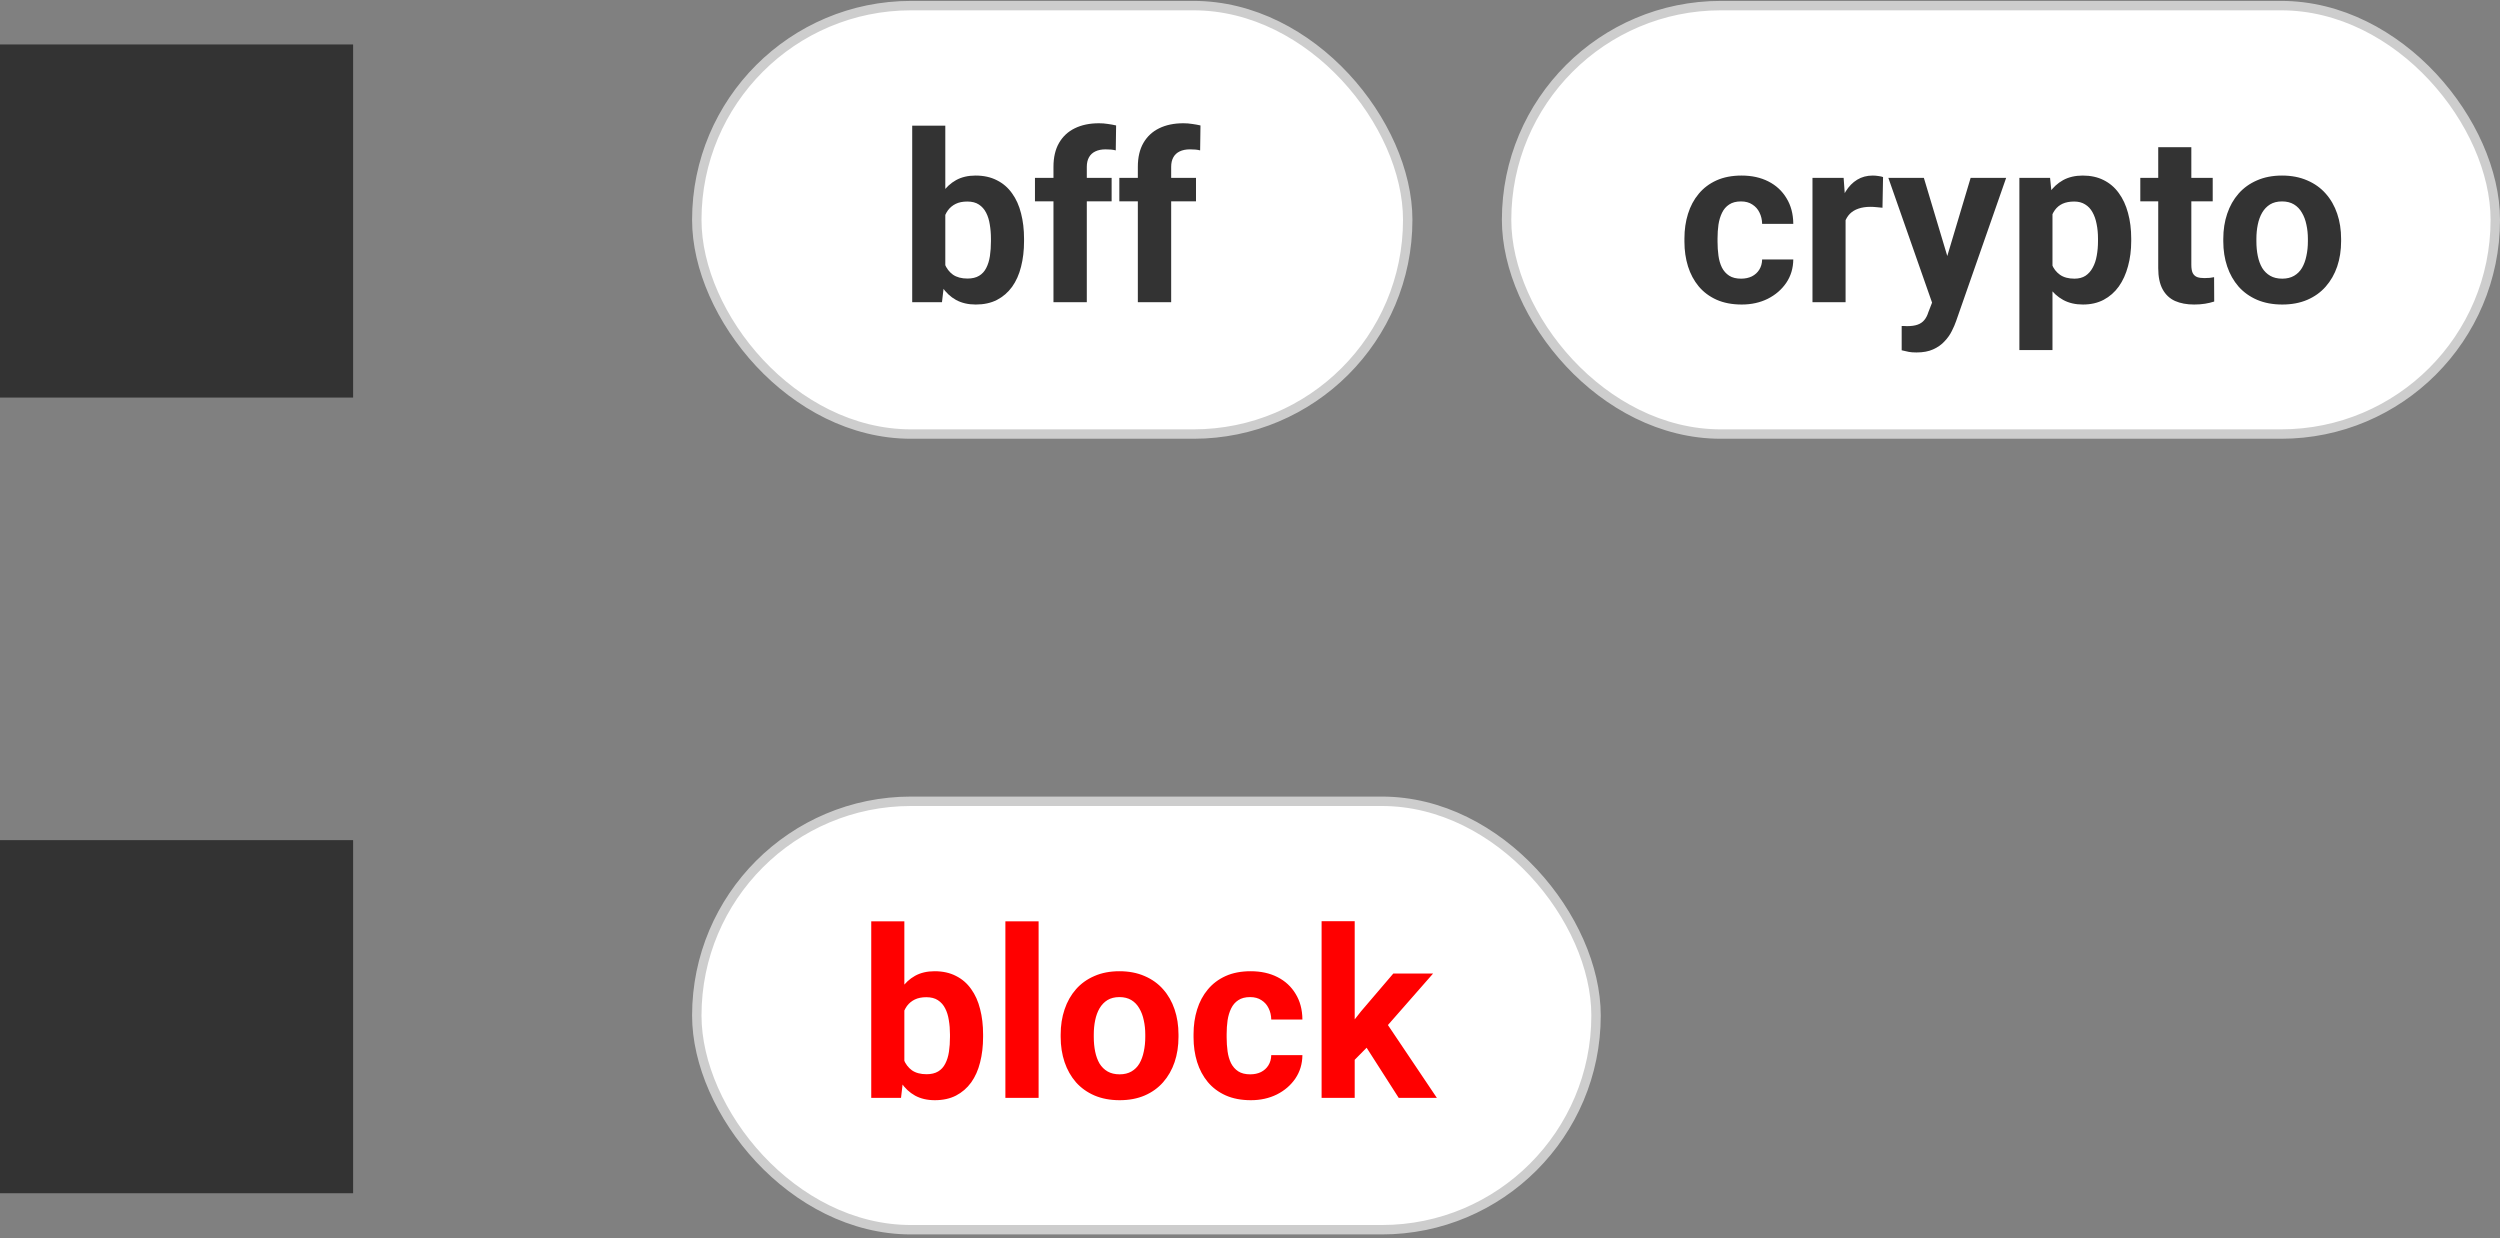 <svg width="531" height="263" viewBox="0 0 531 263" fill="none" xmlns="http://www.w3.org/2000/svg">
<rect x="0" y="0" width="531" height="263" fill="#808080" stroke="none"/>
<rect x="148" y="1.193" width="151" height="91" rx="45.5" fill="white" stroke="#CDCDCD" stroke-width="2"/>
<path d="M193.752 26.693H200.783V58.139L200.075 64.193H193.752V26.693ZM217.507 50.717V51.23C217.507 53.199 217.295 55.005 216.872 56.649C216.465 58.293 215.83 59.717 214.968 60.922C214.105 62.11 213.031 63.038 211.745 63.705C210.476 64.356 208.978 64.682 207.253 64.682C205.642 64.682 204.242 64.356 203.054 63.705C201.882 63.054 200.897 62.134 200.1 60.946C199.302 59.758 198.659 58.367 198.171 56.772C197.683 55.176 197.316 53.435 197.072 51.547V50.424C197.316 48.536 197.683 46.794 198.171 45.199C198.659 43.604 199.302 42.213 200.1 41.024C200.897 39.836 201.882 38.917 203.054 38.266C204.226 37.615 205.609 37.289 207.204 37.289C208.946 37.289 210.459 37.623 211.745 38.29C213.047 38.941 214.121 39.869 214.968 41.073C215.83 42.261 216.465 43.677 216.872 45.321C217.295 46.949 217.507 48.747 217.507 50.717ZM210.476 51.23V50.717C210.476 49.643 210.394 48.633 210.231 47.69C210.085 46.729 209.825 45.891 209.45 45.175C209.076 44.442 208.563 43.865 207.912 43.441C207.277 43.018 206.455 42.807 205.446 42.807C204.486 42.807 203.672 42.969 203.005 43.295C202.338 43.62 201.784 44.076 201.345 44.662C200.922 45.248 200.604 45.948 200.393 46.762C200.181 47.559 200.051 48.438 200.002 49.398V52.597C200.051 53.883 200.262 55.022 200.637 56.015C201.027 56.991 201.613 57.764 202.395 58.334C203.192 58.887 204.226 59.164 205.495 59.164C206.488 59.164 207.31 58.969 207.961 58.578C208.612 58.188 209.117 57.634 209.475 56.918C209.849 56.202 210.109 55.364 210.256 54.403C210.402 53.427 210.476 52.369 210.476 51.23ZM230.837 64.193H223.757V35.434C223.757 33.432 224.147 31.747 224.929 30.38C225.726 28.996 226.841 27.955 228.273 27.255C229.722 26.539 231.439 26.181 233.425 26.181C234.076 26.181 234.702 26.23 235.305 26.327C235.907 26.409 236.493 26.514 237.062 26.645L236.989 31.942C236.68 31.861 236.354 31.804 236.013 31.771C235.671 31.739 235.272 31.723 234.816 31.723C233.97 31.723 233.246 31.869 232.644 32.162C232.058 32.439 231.61 32.854 231.301 33.407C230.992 33.961 230.837 34.636 230.837 35.434V64.193ZM236.11 37.777V42.758H219.826V37.777H236.11ZM248.757 64.193H241.677V35.434C241.677 33.432 242.067 31.747 242.849 30.38C243.646 28.996 244.761 27.955 246.193 27.255C247.642 26.539 249.359 26.181 251.345 26.181C251.996 26.181 252.622 26.23 253.225 26.327C253.827 26.409 254.413 26.514 254.982 26.645L254.909 31.942C254.6 31.861 254.274 31.804 253.933 31.771C253.591 31.739 253.192 31.723 252.736 31.723C251.89 31.723 251.166 31.869 250.563 32.162C249.978 32.439 249.53 32.854 249.221 33.407C248.911 33.961 248.757 34.636 248.757 35.434V64.193ZM254.03 37.777V42.758H237.746V37.777H254.03Z" fill="#333333"/>
<rect x="148" y="170.193" width="191" height="91" rx="45.5" fill="white" stroke="#CDCDCD" stroke-width="2"/>
<path d="M185.053 195.693H192.084V227.139L191.376 233.193H185.053V195.693ZM208.808 219.717V220.229C208.808 222.199 208.596 224.006 208.173 225.649C207.766 227.293 207.131 228.717 206.269 229.922C205.406 231.11 204.332 232.038 203.046 232.705C201.776 233.356 200.279 233.682 198.554 233.682C196.942 233.682 195.543 233.356 194.354 232.705C193.183 232.054 192.198 231.134 191.4 229.946C190.603 228.758 189.96 227.367 189.472 225.771C188.983 224.176 188.617 222.435 188.373 220.547V219.424C188.617 217.536 188.983 215.794 189.472 214.199C189.96 212.604 190.603 211.213 191.4 210.024C192.198 208.836 193.183 207.917 194.354 207.266C195.526 206.615 196.91 206.289 198.505 206.289C200.246 206.289 201.76 206.623 203.046 207.29C204.348 207.941 205.422 208.869 206.269 210.073C207.131 211.261 207.766 212.677 208.173 214.321C208.596 215.949 208.808 217.747 208.808 219.717ZM201.776 220.229V219.717C201.776 218.643 201.695 217.633 201.532 216.689C201.386 215.729 201.125 214.891 200.751 214.175C200.377 213.442 199.864 212.865 199.213 212.441C198.578 212.018 197.756 211.807 196.747 211.807C195.787 211.807 194.973 211.969 194.306 212.295C193.638 212.62 193.085 213.076 192.646 213.662C192.222 214.248 191.905 214.948 191.693 215.762C191.482 216.559 191.352 217.438 191.303 218.398V221.597C191.352 222.882 191.563 224.022 191.938 225.015C192.328 225.991 192.914 226.764 193.695 227.334C194.493 227.887 195.526 228.164 196.796 228.164C197.789 228.164 198.611 227.969 199.262 227.578C199.913 227.188 200.417 226.634 200.775 225.918C201.15 225.202 201.41 224.364 201.557 223.403C201.703 222.427 201.776 221.369 201.776 220.229ZM220.6 195.693V233.193H213.544V195.693H220.6ZM225.287 220.254V219.741C225.287 217.804 225.564 216.022 226.117 214.395C226.671 212.751 227.476 211.326 228.534 210.122C229.592 208.918 230.894 207.982 232.44 207.314C233.987 206.631 235.761 206.289 237.763 206.289C239.765 206.289 241.547 206.631 243.109 207.314C244.672 207.982 245.982 208.918 247.04 210.122C248.114 211.326 248.928 212.751 249.481 214.395C250.035 216.022 250.312 217.804 250.312 219.741V220.254C250.312 222.174 250.035 223.957 249.481 225.601C248.928 227.228 248.114 228.652 247.04 229.873C245.982 231.077 244.68 232.013 243.134 232.681C241.588 233.348 239.813 233.682 237.812 233.682C235.81 233.682 234.027 233.348 232.465 232.681C230.919 232.013 229.608 231.077 228.534 229.873C227.476 228.652 226.671 227.228 226.117 225.601C225.564 223.957 225.287 222.174 225.287 220.254ZM232.318 219.741V220.254C232.318 221.361 232.416 222.394 232.611 223.354C232.807 224.315 233.116 225.161 233.539 225.894C233.979 226.61 234.548 227.171 235.248 227.578C235.948 227.985 236.802 228.188 237.812 228.188C238.788 228.188 239.626 227.985 240.326 227.578C241.026 227.171 241.588 226.61 242.011 225.894C242.434 225.161 242.743 224.315 242.938 223.354C243.15 222.394 243.256 221.361 243.256 220.254V219.741C243.256 218.667 243.15 217.658 242.938 216.714C242.743 215.754 242.426 214.907 241.986 214.175C241.563 213.426 241.002 212.84 240.302 212.417C239.602 211.994 238.756 211.782 237.763 211.782C236.77 211.782 235.924 211.994 235.224 212.417C234.54 212.84 233.979 213.426 233.539 214.175C233.116 214.907 232.807 215.754 232.611 216.714C232.416 217.658 232.318 218.667 232.318 219.741ZM265.546 228.188C266.409 228.188 267.174 228.026 267.841 227.7C268.508 227.358 269.029 226.886 269.403 226.284C269.794 225.666 269.997 224.941 270.014 224.111H276.63C276.614 225.967 276.117 227.619 275.141 229.067C274.164 230.5 272.854 231.631 271.21 232.461C269.566 233.275 267.727 233.682 265.692 233.682C263.642 233.682 261.851 233.34 260.321 232.656C258.808 231.973 257.546 231.029 256.537 229.824C255.528 228.604 254.771 227.188 254.267 225.576C253.762 223.949 253.51 222.207 253.51 220.352V219.644C253.51 217.772 253.762 216.03 254.267 214.419C254.771 212.791 255.528 211.375 256.537 210.171C257.546 208.95 258.808 207.998 260.321 207.314C261.835 206.631 263.609 206.289 265.644 206.289C267.808 206.289 269.704 206.704 271.332 207.534C272.976 208.364 274.262 209.552 275.189 211.099C276.133 212.629 276.614 214.443 276.63 216.543H270.014C269.997 215.664 269.81 214.867 269.452 214.15C269.11 213.434 268.606 212.865 267.938 212.441C267.287 212.002 266.482 211.782 265.521 211.782C264.496 211.782 263.658 212.002 263.007 212.441C262.356 212.865 261.851 213.451 261.493 214.199C261.135 214.932 260.883 215.77 260.736 216.714C260.606 217.642 260.541 218.618 260.541 219.644V220.352C260.541 221.377 260.606 222.362 260.736 223.306C260.867 224.25 261.111 225.088 261.469 225.82C261.843 226.553 262.356 227.131 263.007 227.554C263.658 227.977 264.504 228.188 265.546 228.188ZM287.738 195.669V233.193H280.707V195.669H287.738ZM304.389 206.777L292.914 219.863L286.762 226.089L284.198 221.011L289.081 214.81L295.941 206.777H304.389ZM297.089 233.193L289.276 220.986L294.135 216.738L305.194 233.193H297.089Z" fill="#FF0000"/>
<rect x="320" y="1.193" width="210" height="91" rx="45.5" fill="white" stroke="#CDCDCD" stroke-width="2"/>
<path d="M369.81 59.188C370.672 59.188 371.437 59.026 372.104 58.7C372.772 58.358 373.293 57.886 373.667 57.284C374.058 56.666 374.261 55.941 374.277 55.111H380.894C380.877 56.967 380.381 58.619 379.404 60.067C378.428 61.5 377.118 62.631 375.474 63.461C373.83 64.275 371.991 64.682 369.956 64.682C367.905 64.682 366.115 64.34 364.585 63.656C363.071 62.973 361.81 62.029 360.801 60.824C359.792 59.603 359.035 58.188 358.53 56.576C358.026 54.949 357.773 53.207 357.773 51.352V50.644C357.773 48.772 358.026 47.03 358.53 45.419C359.035 43.791 359.792 42.375 360.801 41.171C361.81 39.95 363.071 38.998 364.585 38.315C366.099 37.631 367.873 37.289 369.907 37.289C372.072 37.289 373.968 37.704 375.596 38.534C377.24 39.364 378.525 40.552 379.453 42.099C380.397 43.629 380.877 45.443 380.894 47.543H374.277C374.261 46.664 374.074 45.867 373.716 45.15C373.374 44.434 372.869 43.865 372.202 43.441C371.551 43.002 370.745 42.782 369.785 42.782C368.76 42.782 367.922 43.002 367.271 43.441C366.619 43.865 366.115 44.45 365.757 45.199C365.399 45.932 365.146 46.77 365 47.714C364.87 48.642 364.805 49.618 364.805 50.644V51.352C364.805 52.377 364.87 53.362 365 54.306C365.13 55.25 365.374 56.088 365.732 56.82C366.107 57.553 366.619 58.13 367.271 58.554C367.922 58.977 368.768 59.188 369.81 59.188ZM392.002 43.539V64.193H384.971V37.777H391.587L392.002 43.539ZM399.961 37.606L399.839 44.125C399.497 44.076 399.082 44.035 398.594 44.003C398.122 43.954 397.69 43.93 397.3 43.93C396.307 43.93 395.444 44.06 394.712 44.32C393.996 44.565 393.394 44.931 392.905 45.419C392.433 45.907 392.075 46.501 391.831 47.201C391.603 47.901 391.473 48.699 391.44 49.594L390.024 49.154C390.024 47.445 390.195 45.875 390.537 44.442C390.879 42.994 391.375 41.732 392.026 40.658C392.694 39.584 393.507 38.754 394.468 38.168C395.428 37.582 396.527 37.289 397.764 37.289C398.154 37.289 398.553 37.322 398.96 37.387C399.367 37.435 399.701 37.509 399.961 37.606ZM411.558 61.215L418.564 37.777H426.108L415.488 68.173C415.26 68.84 414.951 69.556 414.561 70.321C414.186 71.086 413.674 71.811 413.022 72.494C412.388 73.194 411.582 73.764 410.605 74.203C409.645 74.643 408.465 74.862 407.065 74.862C406.398 74.862 405.853 74.822 405.43 74.74C405.007 74.659 404.502 74.545 403.916 74.398V69.247C404.095 69.247 404.282 69.247 404.478 69.247C404.673 69.263 404.86 69.272 405.039 69.272C405.967 69.272 406.724 69.166 407.31 68.954C407.896 68.743 408.368 68.417 408.726 67.978C409.084 67.554 409.368 67.001 409.58 66.317L411.558 61.215ZM408.628 37.777L414.365 56.918L415.366 64.364L410.581 64.877L401.084 37.777H408.628ZM435.947 42.855V74.35H428.916V37.777H435.435L435.947 42.855ZM452.671 50.692V51.205C452.671 53.126 452.443 54.908 451.987 56.552C451.548 58.196 450.897 59.628 450.034 60.849C449.172 62.053 448.097 62.997 446.812 63.681C445.542 64.348 444.077 64.682 442.417 64.682C440.806 64.682 439.406 64.356 438.218 63.705C437.03 63.054 436.029 62.143 435.215 60.971C434.417 59.783 433.774 58.407 433.286 56.845C432.798 55.282 432.424 53.606 432.163 51.815V50.473C432.424 48.552 432.798 46.794 433.286 45.199C433.774 43.588 434.417 42.196 435.215 41.024C436.029 39.836 437.021 38.917 438.193 38.266C439.382 37.615 440.773 37.289 442.368 37.289C444.045 37.289 445.518 37.606 446.787 38.241C448.073 38.876 449.147 39.787 450.01 40.976C450.889 42.164 451.548 43.58 451.987 45.224C452.443 46.867 452.671 48.69 452.671 50.692ZM445.615 51.205V50.692C445.615 49.569 445.518 48.536 445.322 47.592C445.143 46.632 444.85 45.793 444.443 45.077C444.053 44.361 443.532 43.808 442.881 43.417C442.246 43.01 441.473 42.807 440.562 42.807C439.601 42.807 438.779 42.961 438.096 43.27C437.428 43.58 436.883 44.027 436.46 44.613C436.037 45.199 435.719 45.899 435.508 46.713C435.296 47.527 435.166 48.446 435.117 49.472V52.865C435.199 54.07 435.426 55.152 435.801 56.112C436.175 57.056 436.753 57.805 437.534 58.358C438.315 58.912 439.341 59.188 440.61 59.188C441.538 59.188 442.319 58.985 442.954 58.578C443.589 58.155 444.102 57.577 444.492 56.845C444.899 56.112 445.184 55.266 445.347 54.306C445.526 53.345 445.615 52.312 445.615 51.205ZM469.98 37.777V42.758H454.6V37.777H469.98ZM458.408 31.259H465.439V56.234C465.439 56.999 465.537 57.585 465.732 57.992C465.944 58.399 466.253 58.684 466.66 58.847C467.067 58.993 467.58 59.066 468.198 59.066C468.638 59.066 469.028 59.05 469.37 59.018C469.728 58.969 470.029 58.92 470.273 58.871L470.298 64.047C469.696 64.242 469.045 64.397 468.345 64.511C467.645 64.625 466.872 64.682 466.025 64.682C464.479 64.682 463.128 64.429 461.973 63.925C460.833 63.404 459.954 62.574 459.336 61.435C458.717 60.295 458.408 58.798 458.408 56.942V31.259ZM472.227 51.254V50.741C472.227 48.804 472.503 47.022 473.057 45.395C473.61 43.751 474.416 42.327 475.474 41.122C476.532 39.918 477.834 38.982 479.38 38.315C480.926 37.631 482.7 37.289 484.702 37.289C486.704 37.289 488.486 37.631 490.049 38.315C491.611 38.982 492.922 39.918 493.979 41.122C495.054 42.327 495.868 43.751 496.421 45.395C496.974 47.022 497.251 48.804 497.251 50.741V51.254C497.251 53.175 496.974 54.957 496.421 56.601C495.868 58.228 495.054 59.652 493.979 60.873C492.922 62.078 491.619 63.013 490.073 63.681C488.527 64.348 486.753 64.682 484.751 64.682C482.749 64.682 480.967 64.348 479.404 63.681C477.858 63.013 476.548 62.078 475.474 60.873C474.416 59.652 473.61 58.228 473.057 56.601C472.503 54.957 472.227 53.175 472.227 51.254ZM479.258 50.741V51.254C479.258 52.361 479.355 53.394 479.551 54.355C479.746 55.315 480.055 56.161 480.479 56.894C480.918 57.61 481.488 58.171 482.188 58.578C482.887 58.985 483.742 59.188 484.751 59.188C485.728 59.188 486.566 58.985 487.266 58.578C487.965 58.171 488.527 57.61 488.95 56.894C489.373 56.161 489.683 55.315 489.878 54.355C490.09 53.394 490.195 52.361 490.195 51.254V50.741C490.195 49.667 490.09 48.658 489.878 47.714C489.683 46.754 489.365 45.907 488.926 45.175C488.503 44.426 487.941 43.84 487.241 43.417C486.541 42.994 485.695 42.782 484.702 42.782C483.709 42.782 482.863 42.994 482.163 43.417C481.479 43.84 480.918 44.426 480.479 45.175C480.055 45.907 479.746 46.754 479.551 47.714C479.355 48.658 479.258 49.667 479.258 50.741Z" fill="#333333"/>
<path d="M0 253.443H75V178.443H0V253.443Z" fill="#333333"/>
<path d="M0 84.443H75V9.443H0V84.443Z" fill="#333333"/>
</svg>

